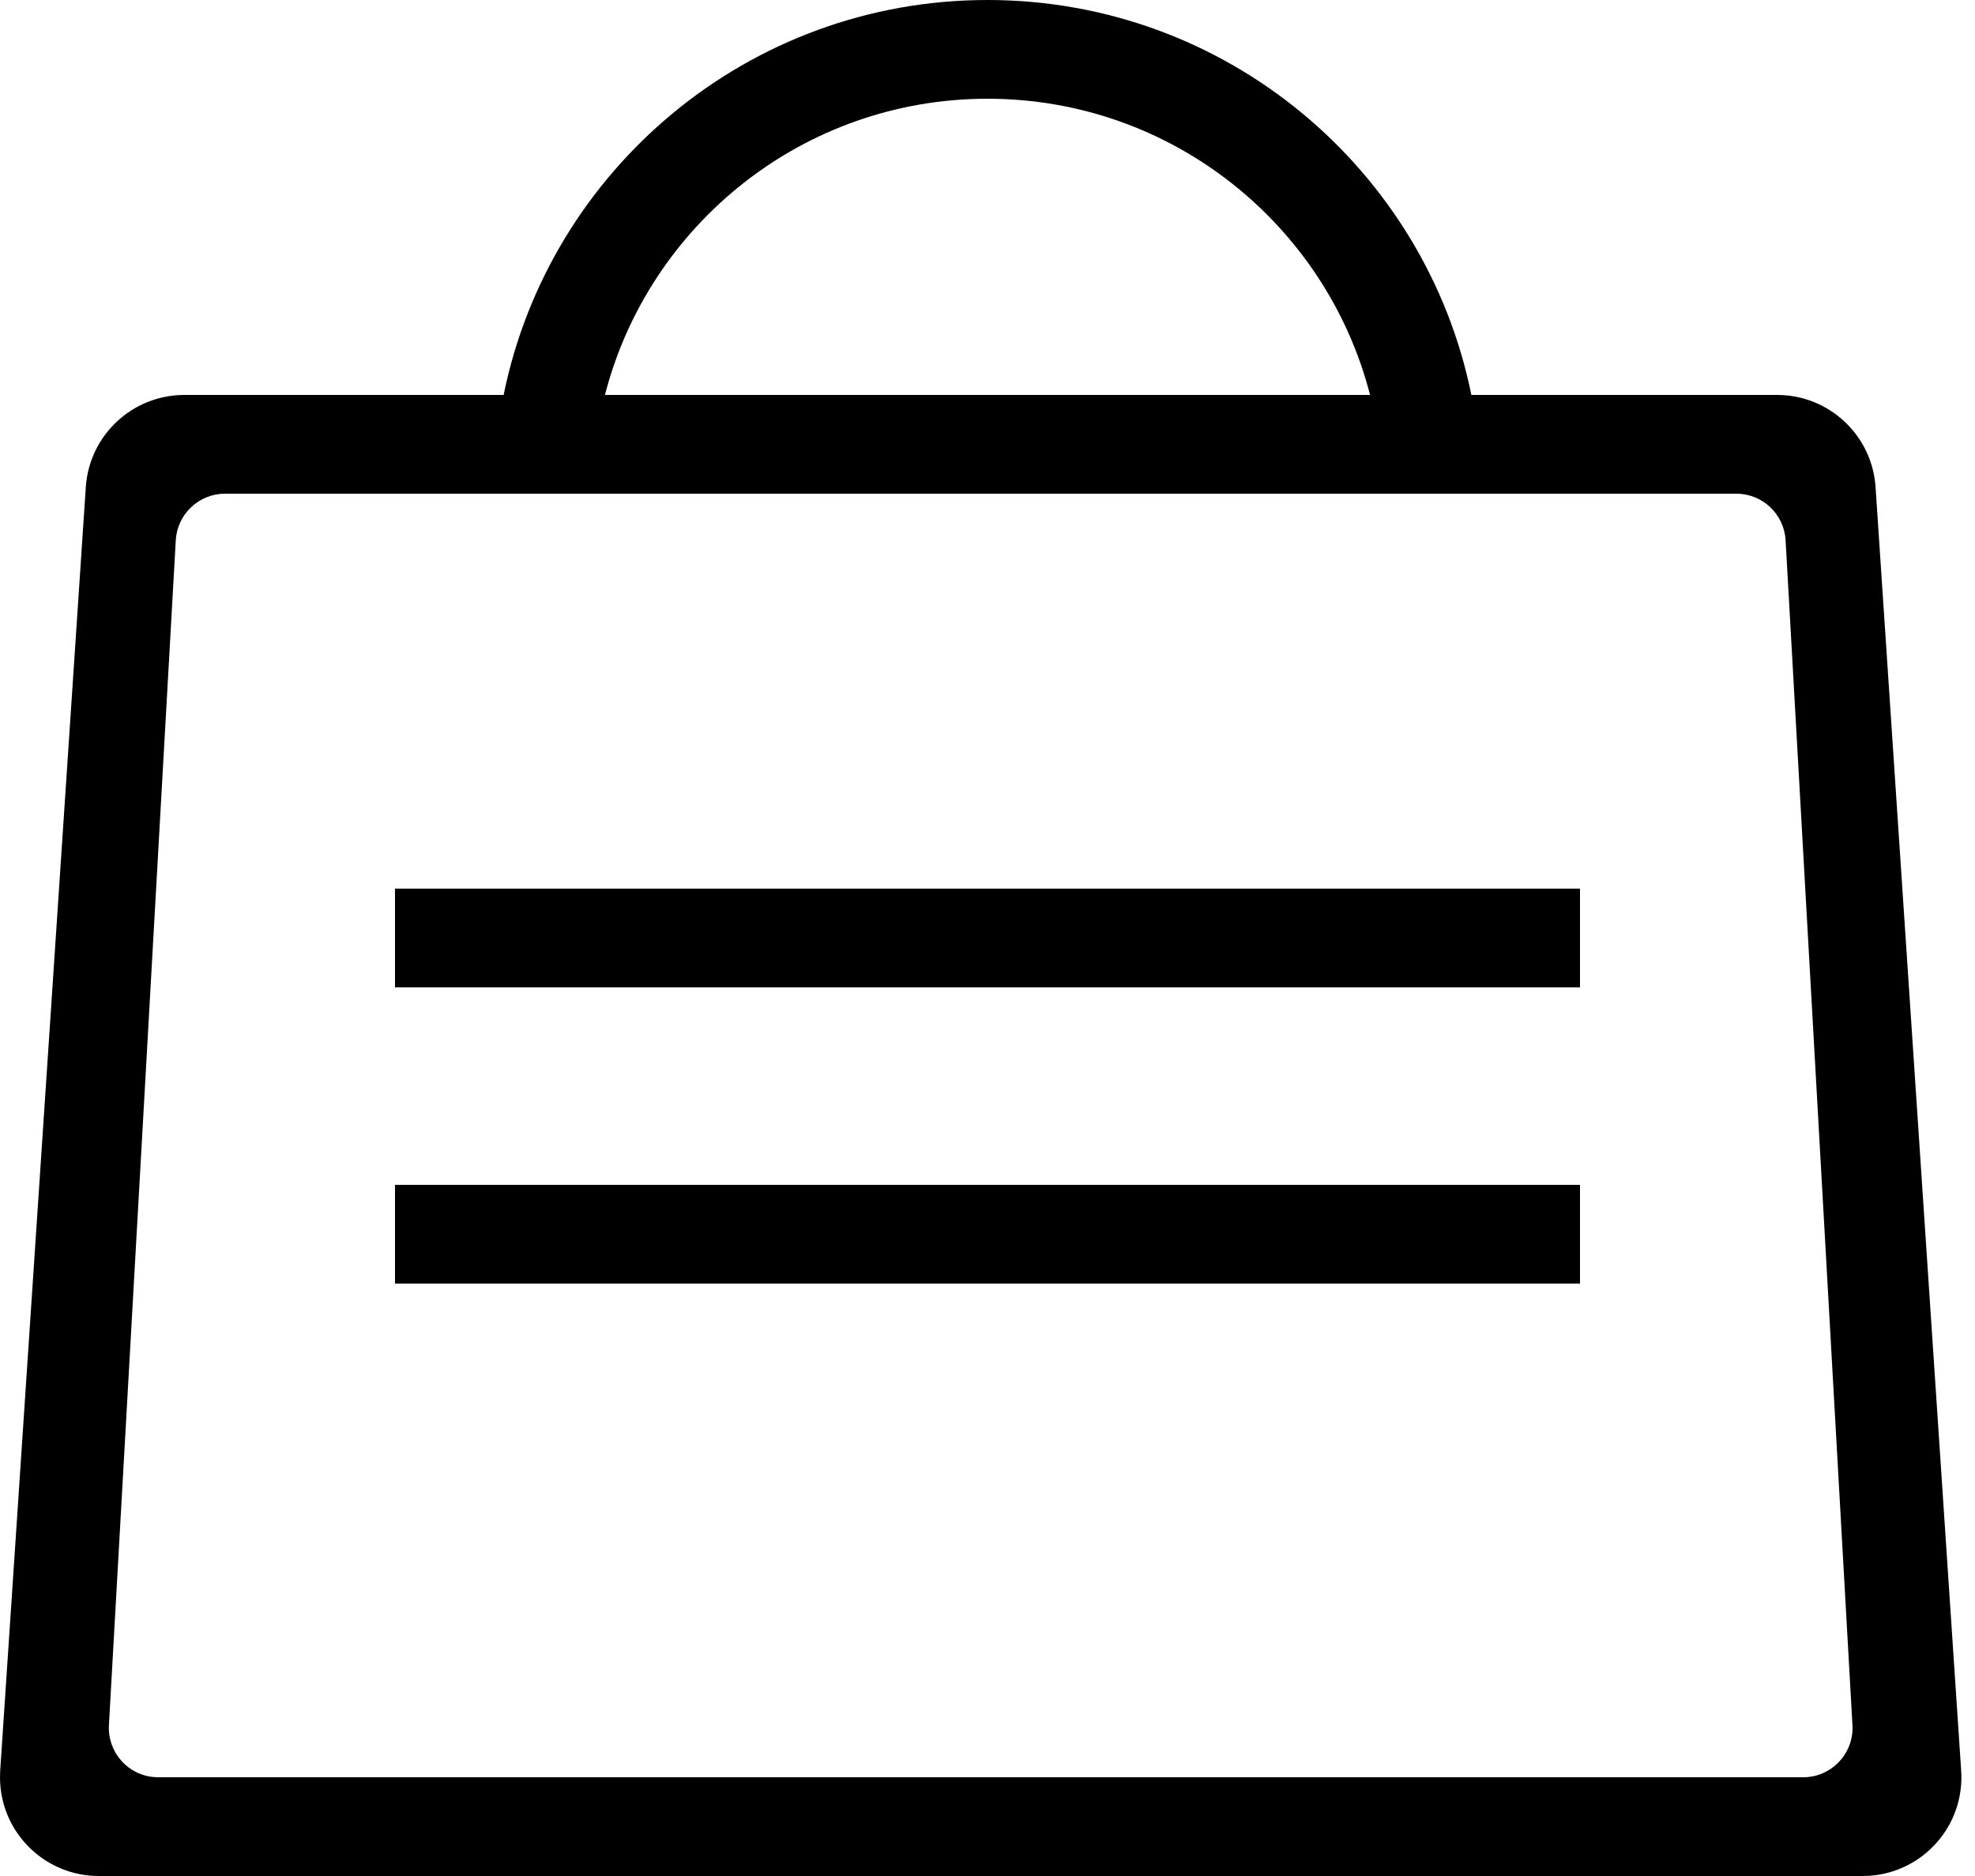 <?xml version="1.0" encoding="UTF-8"?>
<svg height="19px" version="1.1" viewBox="0 0 20 19" width="20px" xmlns="http://www.w3.org/2000/svg"
>
  <!-- Generator: Sketch 52.5 (67469) - http://www.bohemiancoding.com/sketch -->
  <title>icon/自提凭证</title>
  <desc>Created with Sketch.</desc>
  <g fill="none" fill-rule="evenodd" id="Page-1" stroke="none" stroke-width="1">
    <g fill="#000000" id="个人中心" transform="translate(-44, -578)">
      <g id="icon/自提凭证" transform="translate(42, 576)">
        <g id="Group-2">
          <path
            d="M19.583,7 L4.279,7 C4.014,7 3.795,7.207 3.78,7.472 L3.103,19.472 C3.088,19.748 3.298,19.984 3.574,19.999 C3.584,20 3.593,20 3.602,20 L20.26,20 C20.536,20 20.76,19.776 20.76,19.5 C20.76,19.491 20.76,19.481 20.759,19.472 L20.082,7.472 C20.067,7.207 19.848,7 19.583,7 Z M3.867,6 L19.996,6 C20.522,6 20.958,6.408 20.993,6.933 L21.86,19.933 C21.897,20.485 21.48,20.961 20.929,20.998 C20.907,20.999 20.884,21 20.862,21 L3,21 C2.448,21 2,20.552 2,20 C2,19.978 2.001,19.956 2.002,19.933 L2.869,6.933 C2.904,6.408 3.34,6 3.867,6 Z"
            fill-rule="nonzero" id="Rectangle-2-Copy"></path>
          <path
            d="M15.874,6 C15.43,4.275 13.864,3 12,3 C10.136,3 8.57,4.275 8.126,6 L7.1,6 C7.563,3.718 9.581,2 12,2 C14.419,2 16.437,3.718 16.9,6 L15.874,6 Z"
            fill-rule="nonzero" id="Combined-Shape"></path>
          <rect height="1" id="Rectangle-25" width="12" x="6" y="11"></rect>
          <rect height="1" id="Rectangle-25-Copy" width="12" x="6" y="14"></rect>
        </g>
      </g>
    </g>
  </g>
</svg>
